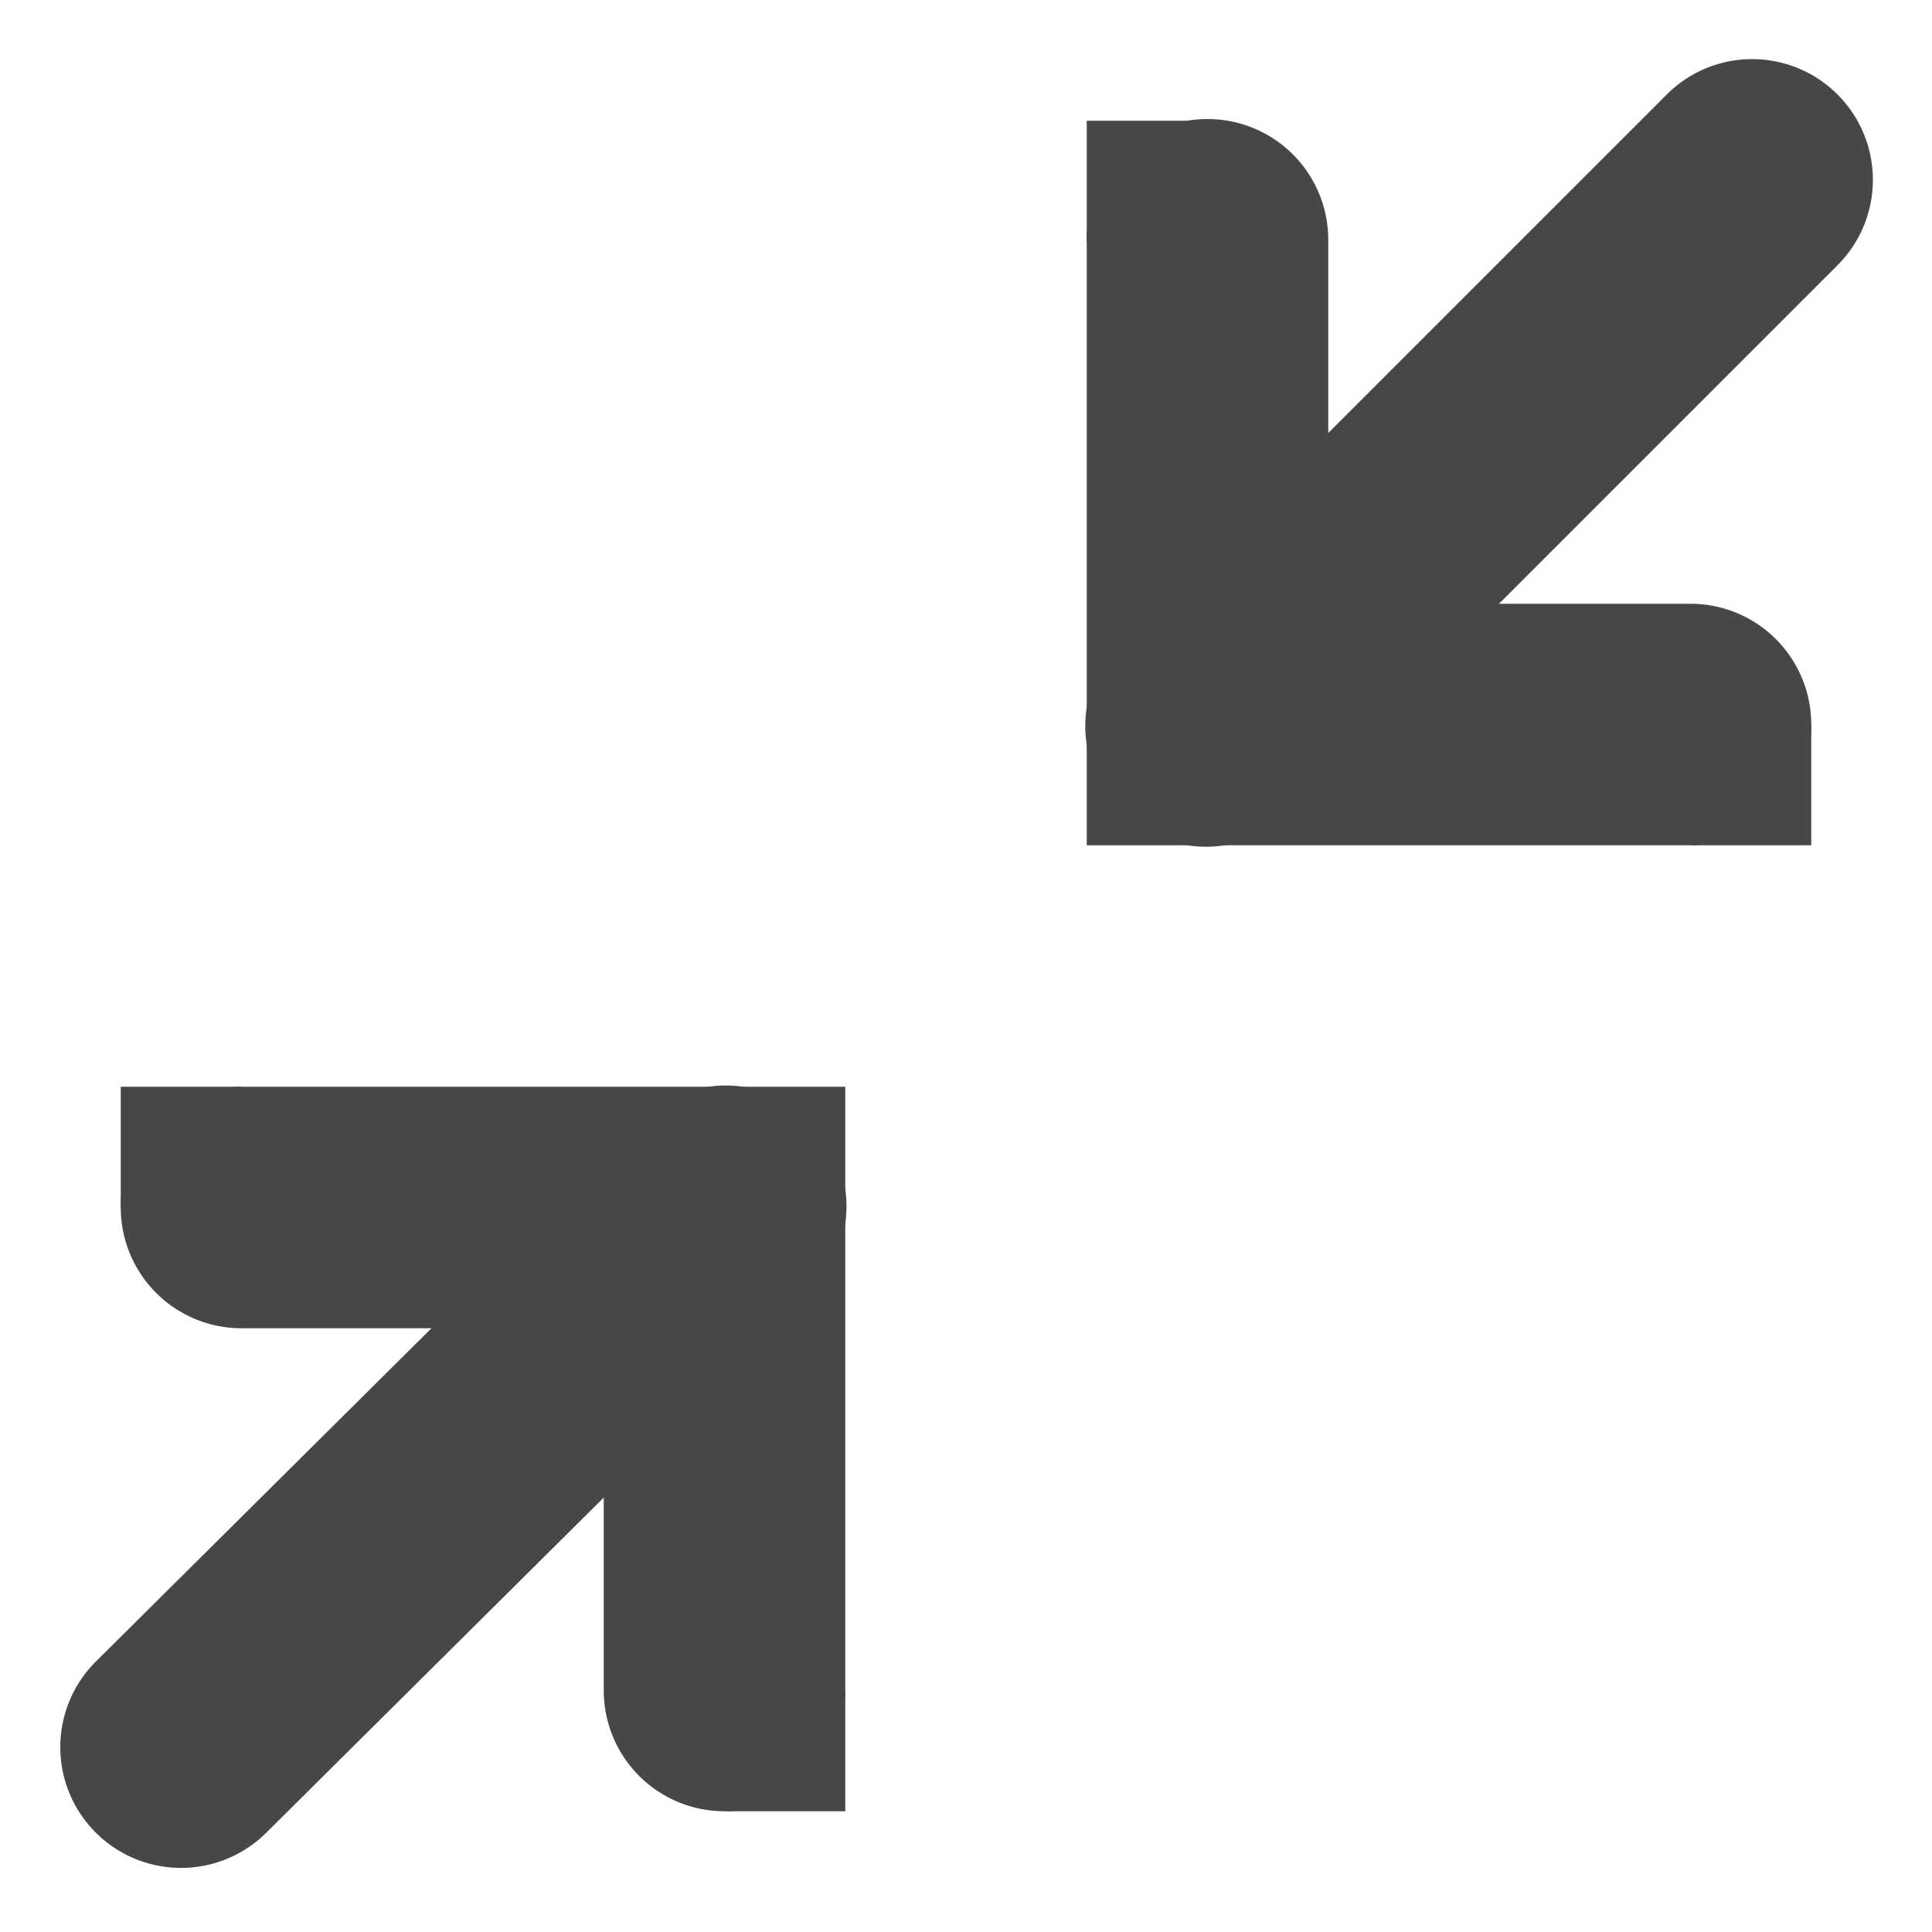 <?xml version="1.0" encoding="UTF-8" standalone="no"?>
<svg
   width="16"
   height="16"
   version="1.1"
   id="svg18"
   sodipodi:docname="view-fullscreen-symbolic.svg"
   inkscape:version="1.1 (c68e22c387, 2021-05-23)"
   xmlns:inkscape="http://www.inkscape.org/namespaces/inkscape"
   xmlns:sodipodi="http://sodipodi.sourceforge.net/DTD/sodipodi-0.dtd"
   xmlns="http://www.w3.org/2000/svg"
   xmlns:svg="http://www.w3.org/2000/svg">
  <defs
     id="defs22" />
  <sodipodi:namedview
     id="namedview20"
     pagecolor="#ffffff"
     bordercolor="#666666"
     borderopacity="1.0"
     inkscape:pageshadow="2"
     inkscape:pageopacity="0.0"
     inkscape:pagecheckerboard="0"
     showgrid="false"
     inkscape:zoom="1.7050781"
     inkscape:cx="-92.371134"
     inkscape:cy="86.5063"
     inkscape:window-width="2560"
     inkscape:window-height="1371"
     inkscape:window-x="0"
     inkscape:window-y="32"
     inkscape:window-maximized="1"
     inkscape:current-layer="svg18" />
  <g
     id="g899"
     transform="translate(-10,8)">
    <path
       d="m 12,1 a 1,1 0 1 0 0,2 h 3 v 3 a 1,1 0 1 0 2,0 V 2 A 1,1 0 0 0 16,1 Z"
       style="color:#000000;line-height:normal;font-variant-ligatures:normal;font-variant-position:normal;font-variant-caps:normal;font-variant-numeric:normal;font-variant-alternates:normal;font-feature-settings:normal;text-indent:0;text-align:start;text-decoration-line:none;text-decoration-style:solid;text-decoration-color:#000000;text-transform:none;text-orientation:mixed;shape-padding:0;isolation:auto;mix-blend-mode:normal;fill:#474747;marker:none"
       font-weight="400"
       font-family="sans-serif"
       overflow="visible"
       id="path845" />
    <path
       d="m 16,1 h 1 v 1 h -1 z"
       style="color:#000000;fill:#474747;marker:none"
       overflow="visible"
       id="path847" />
    <path
       d="m 15.984,0.99 a 1,1 0 0 0 -0.69,0.301 l -4.5,4.469 a 1,1 0 1 0 1.411,1.418 l 4.5,-4.469 A 1,1 0 0 0 15.985,0.99 Z"
       style="color:#000000;line-height:normal;font-variant-ligatures:normal;font-variant-position:normal;font-variant-caps:normal;font-variant-numeric:normal;font-variant-alternates:normal;font-feature-settings:normal;text-indent:0;text-align:start;text-decoration-line:none;text-decoration-style:solid;text-decoration-color:#000000;text-transform:none;text-orientation:mixed;shape-padding:0;isolation:auto;mix-blend-mode:normal;fill:#474747;marker:none"
       font-weight="400"
       font-family="sans-serif"
       overflow="visible"
       id="path849" />
    <path
       style="color:#000000;fill:#474747;marker:none"
       d="m 11,1 h 1 v 1 h -1 z"
       id="path868" />
    <path
       style="color:#000000;fill:#474747;marker:none"
       d="m 16,6 h 1 v 1 h -1 z"
       id="path866" />
  </g>
  <g
     id="g910"
     transform="translate(0,-4)">
    <path
       d="m 9,10 h 1 v 1 H 9 Z"
       style="color:#000000;fill:#474747;marker:none"
       overflow="visible"
       id="path843" />
    <path
       d="M 9.984,4.986 A 1,1 0 0 0 9,6 v 4 a 1,1 0 0 0 1,1 h 4 A 1,1 0 1 0 14,9 H 11 V 6 A 1,1 0 0 0 9.984,4.986 Z"
       style="color:#000000;line-height:normal;font-variant-ligatures:normal;font-variant-position:normal;font-variant-caps:normal;font-variant-numeric:normal;font-variant-alternates:normal;font-feature-settings:normal;text-indent:0;text-align:start;text-decoration-line:none;text-decoration-style:solid;text-decoration-color:#000000;text-transform:none;text-orientation:mixed;shape-padding:0;isolation:auto;mix-blend-mode:normal;fill:#474747;marker:none"
       font-weight="400"
       font-family="sans-serif"
       overflow="visible"
       id="path839" />
    <path
       d="m 14.48,4.49 a 1,1 0 0 0 -0.687,0.303 l -4.5,4.5 a 1,1 0 1 0 1.414,1.414 l 4.5,-4.5 A 1,1 0 0 0 14.48,4.49 Z"
       style="color:#000000;line-height:normal;font-variant-ligatures:normal;font-variant-position:normal;font-variant-caps:normal;font-variant-numeric:normal;font-variant-alternates:normal;font-feature-settings:normal;text-indent:0;text-align:start;text-decoration-line:none;text-decoration-style:solid;text-decoration-color:#000000;text-transform:none;text-orientation:mixed;shape-padding:0;isolation:auto;mix-blend-mode:normal;fill:#474747;marker:none"
       font-weight="400"
       font-family="sans-serif"
       overflow="visible"
       id="path841" />
    <path
       style="color:#000000;fill:#474747;marker:none"
       d="m 14,10 h 1 v 1 h -1 z"
       id="path864" />
    <path
       style="color:#000000;fill:#474747;marker:none"
       d="m 9,5 h 1 V 6 H 9 Z"
       id="path851" />
  </g>
</svg>
